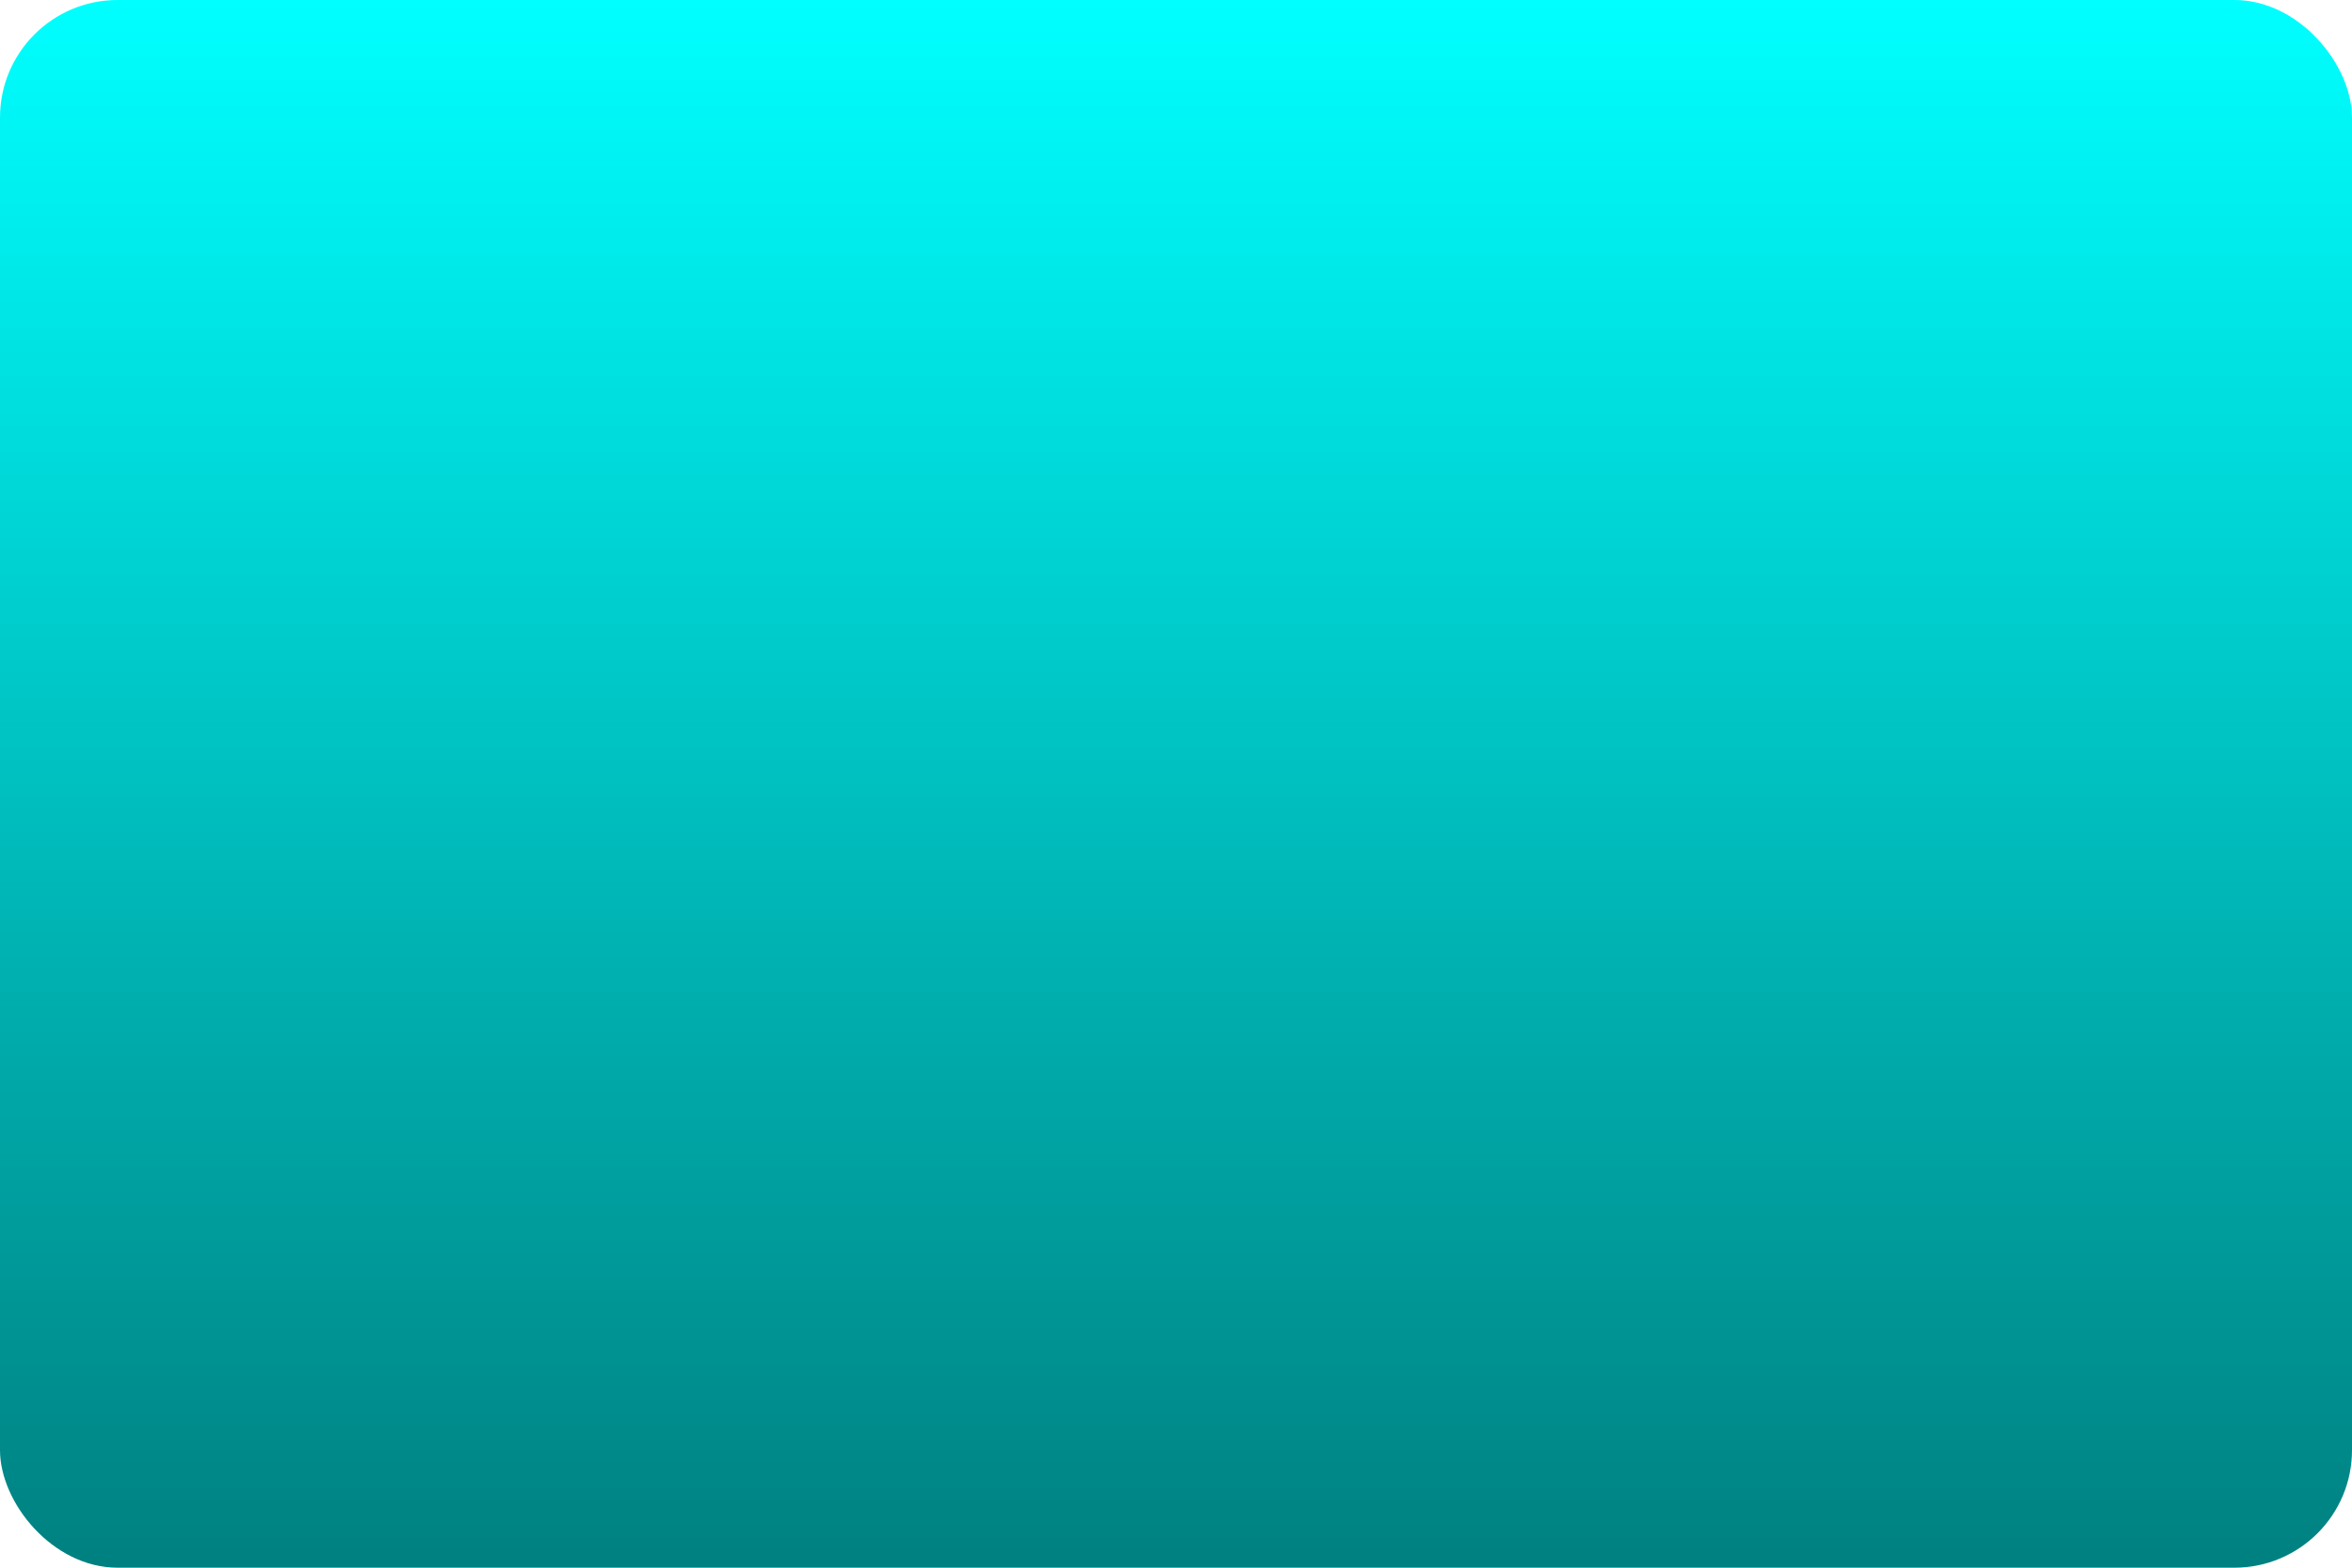 <?xml version="1.0" encoding="UTF-8" standalone="no"?>
<!-- Created with Inkscape (http://www.inkscape.org/) -->

<svg
   width="480"
   height="320"
   viewBox="0 0 480 320"
   version="1.1"
   id="svg1543"
   inkscape:export-xdpi="96"
   inkscape:export-ydpi="96"
   inkscape:version="1.2.2 (b0a8486541, 2022-12-01)"
   sodipodi:docname="zzz-generic.svg"
   xmlns:inkscape="http://www.inkscape.org/namespaces/inkscape"
   xmlns:sodipodi="http://sodipodi.sourceforge.net/DTD/sodipodi-0.dtd"
   xmlns:xlink="http://www.w3.org/1999/xlink"
   xmlns="http://www.w3.org/2000/svg"
   xmlns:svg="http://www.w3.org/2000/svg">
  <sodipodi:namedview
     id="namedview1545"
     pagecolor="#333333"
     bordercolor="#808080"
     borderopacity="1"
     inkscape:pageshadow="0"
     inkscape:pageopacity="0"
     inkscape:pagecheckerboard="0"
     inkscape:document-units="px"
     showgrid="false"
     units="px"
     inkscape:snap-page="true"
     showguides="true"
     inkscape:guide-bbox="true"
     inkscape:zoom="1.6617009"
     inkscape:cx="280.73644"
     inkscape:cy="227.47776"
     inkscape:window-width="1920"
     inkscape:window-height="955"
     inkscape:window-x="0"
     inkscape:window-y="32"
     inkscape:window-maximized="1"
     inkscape:current-layer="svg1543"
     inkscape:showpageshadow="true"
     inkscape:deskcolor="#1a1a1a"
     shape-rendering="auto"
     borderlayer="true">
    <sodipodi:guide
       position="40"
       orientation="1,0"
       id="guide228"
       inkscape:locked="false" />
    <sodipodi:guide
       position="440"
       orientation="1,0"
       id="guide230"
       inkscape:locked="false" />
    <sodipodi:guide
       position="40,270"
       orientation="0,-1"
       id="guide232"
       inkscape:locked="false" />
    <sodipodi:guide
       position="440,50"
       orientation="0,-1"
       id="guide234"
       inkscape:locked="false" />
  </sodipodi:namedview>
  <defs
     id="defs1540">
    <linearGradient
       inkscape:collect="always"
       id="linearGradient1932">
      <stop
         style="stop-color:#008080;stop-opacity:1"
         offset="0"
         id="stop1928" />
      <stop
         style="stop-color:#00ffff;stop-opacity:1"
         offset="1"
         id="stop1930" />
    </linearGradient>
    <linearGradient
       inkscape:collect="always"
       xlink:href="#linearGradient1932"
       id="linearGradient1934"
       x1="240"
       y1="320"
       x2="240"
       y2="0"
       gradientUnits="userSpaceOnUse"
       spreadMethod="pad" />
  </defs>
  <rect
     id="baseRect"
     width="480"
     height="320"
     ry="24"
     style="fill:url(#linearGradient1934)" />
</svg>
